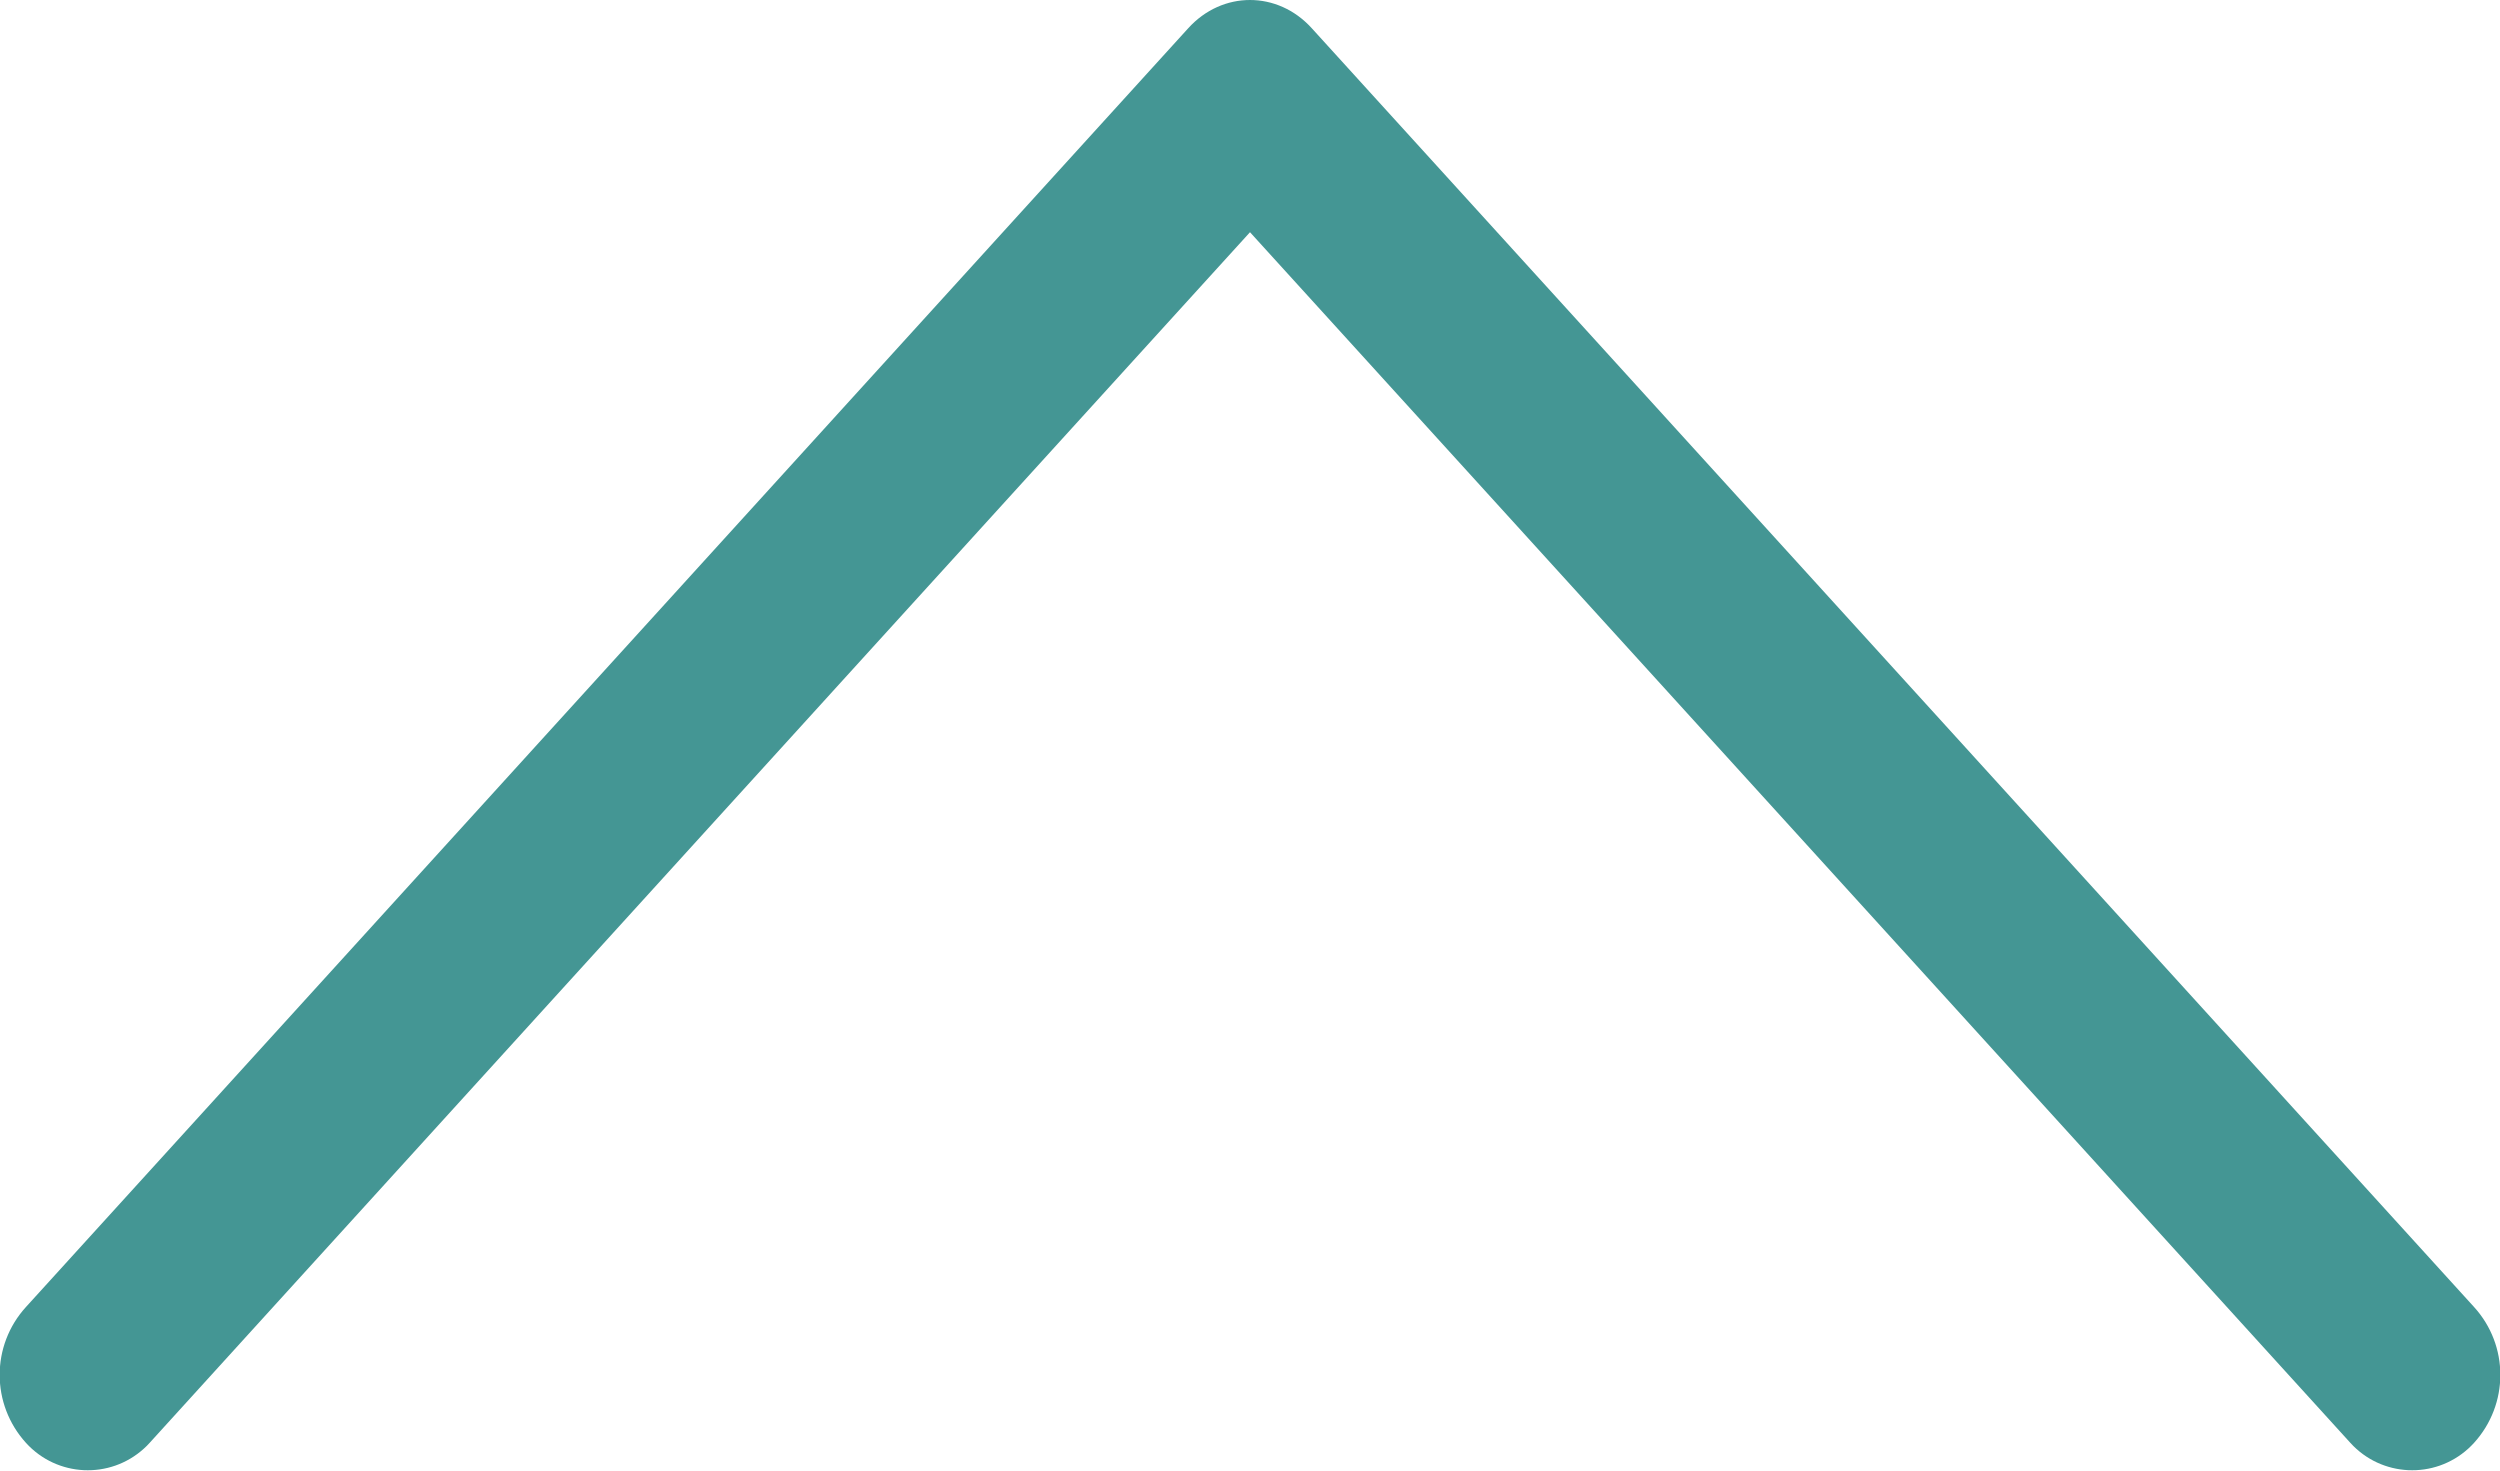 <?xml version="1.0" encoding="UTF-8"?>
<svg width="17px" height="10px" viewBox="0 0 17 10" version="1.1" xmlns="http://www.w3.org/2000/svg" xmlns:xlink="http://www.w3.org/1999/xlink">
    <!-- Generator: Sketch 49.1 (51147) - http://www.bohemiancoding.com/sketch -->
    <title>up_icn</title>
    <desc>Created with Sketch.</desc>
    <defs></defs>
    <g id="Assets" stroke="none" stroke-width="1" fill="none" fill-rule="evenodd">
        <g id="Artboard-4" transform="translate(-18, -19)" fill="#449694" fill-rule="nonzero">
            <g id="up_icn" transform="translate(26.5, 24) rotate(-270) translate(-26.5, -24) translate(21.5, 14.5)">
                <path d="M8.887,1.177 L0.192,9.08 C-0.064,9.312 -0.064,9.688 0.192,9.92 L8.887,17.823 C9.149,18.062 9.549,18.062 9.812,17.823 L9.812,17.823 C10.044,17.612 10.061,17.253 9.85,17.021 C9.838,17.007 9.825,16.995 9.812,16.983 L1.579,9.5 L9.812,2.017 C10.044,1.806 10.061,1.447 9.85,1.215 C9.838,1.202 9.825,1.189 9.812,1.177 L9.812,1.177 C9.549,0.938 9.149,0.938 8.887,1.177 Z" id="Shape"></path>
            </g>
        </g>
    </g>
</svg>